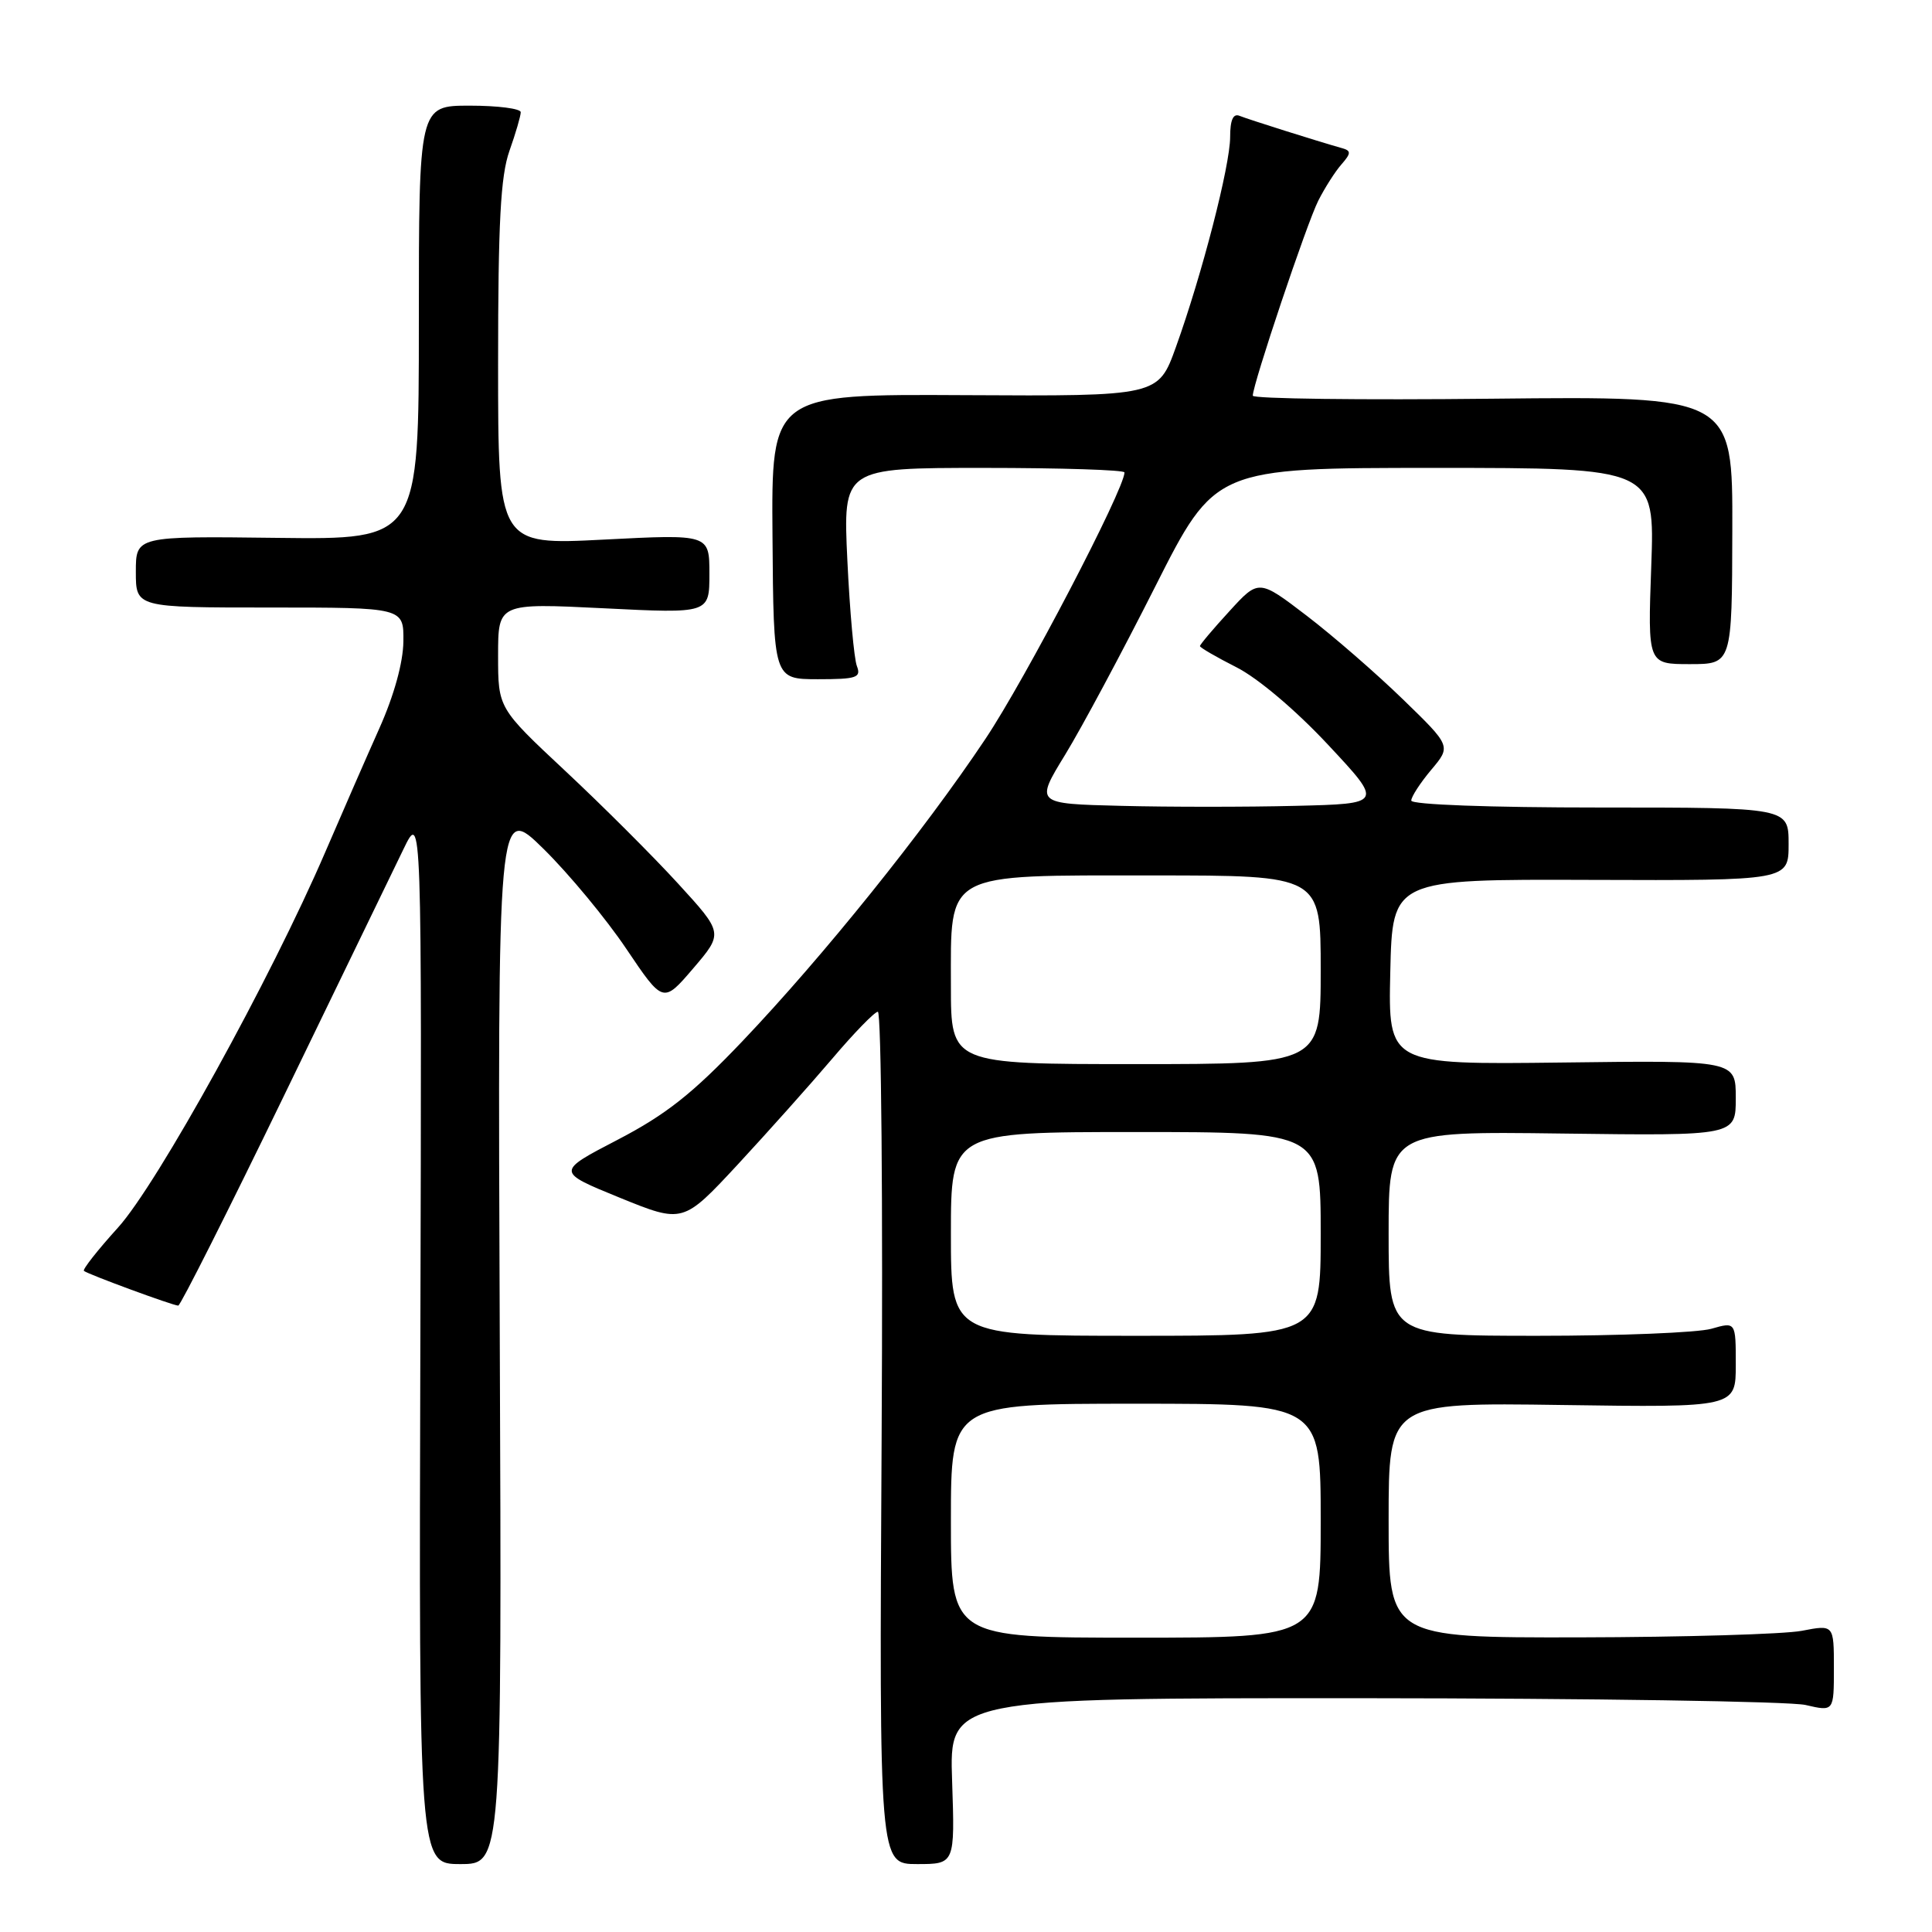 <?xml version="1.0" encoding="UTF-8" standalone="no"?>
<!DOCTYPE svg PUBLIC "-//W3C//DTD SVG 1.1//EN" "http://www.w3.org/Graphics/SVG/1.1/DTD/svg11.dtd" >
<svg xmlns="http://www.w3.org/2000/svg" xmlns:xlink="http://www.w3.org/1999/xlink" version="1.1" viewBox="0 0 256 256">
 <g >
 <path fill="currentColor"
d=" M 66.22 176.75 C 65.94 106.50 65.94 106.50 72.04 112.50 C 75.39 115.80 80.33 121.76 83.00 125.74 C 87.87 132.97 87.87 132.97 91.86 128.31 C 95.85 123.64 95.85 123.64 89.84 117.07 C 86.54 113.46 79.82 106.75 74.92 102.17 C 66.00 93.83 66.00 93.83 66.00 86.87 C 66.00 79.91 66.00 79.91 80.00 80.60 C 94.00 81.30 94.00 81.30 94.00 76.04 C 94.00 70.78 94.00 70.78 80.00 71.50 C 66.00 72.22 66.00 72.22 66.00 48.24 C 66.00 29.47 66.33 23.33 67.50 20.00 C 68.33 17.66 69.00 15.36 69.00 14.87 C 69.00 14.39 65.96 14.00 62.25 14.00 C 55.50 14.00 55.50 14.00 55.50 42.75 C 55.50 71.50 55.50 71.50 36.75 71.27 C 18.00 71.04 18.00 71.04 18.00 75.77 C 18.00 80.50 18.00 80.50 35.75 80.50 C 53.50 80.50 53.50 80.50 53.45 85.00 C 53.42 87.79 52.21 92.16 50.27 96.50 C 48.55 100.35 45.33 107.72 43.11 112.88 C 35.90 129.64 20.84 156.93 15.62 162.68 C 12.93 165.65 10.91 168.22 11.12 168.40 C 11.63 168.84 22.93 173.00 23.62 173.00 C 23.91 173.00 30.20 160.51 37.60 145.25 C 44.99 129.99 52.13 115.25 53.47 112.50 C 55.89 107.50 55.89 107.50 55.70 177.25 C 55.50 247.00 55.50 247.00 61.00 247.00 C 66.50 247.00 66.50 247.00 66.22 176.75 Z  M 126.16 236.00 C 125.78 225.00 125.78 225.00 180.64 225.02 C 210.81 225.04 237.19 225.44 239.25 225.92 C 243.00 226.79 243.00 226.79 243.00 221.03 C 243.00 215.27 243.00 215.27 238.75 216.09 C 236.41 216.54 223.14 216.93 209.25 216.96 C 184.00 217.00 184.00 217.00 184.00 201.42 C 184.00 185.84 184.00 185.84 207.00 186.17 C 230.00 186.50 230.00 186.50 230.00 180.82 C 230.00 175.14 230.00 175.14 226.76 176.07 C 224.97 176.58 214.62 177.00 203.76 177.00 C 184.00 177.00 184.00 177.00 184.00 163.45 C 184.00 149.90 184.00 149.90 207.00 150.20 C 230.00 150.50 230.00 150.50 230.00 145.50 C 230.00 140.50 230.00 140.50 206.97 140.79 C 183.94 141.07 183.94 141.07 184.22 128.79 C 184.50 116.50 184.50 116.50 210.75 116.59 C 237.00 116.68 237.00 116.68 237.00 111.84 C 237.00 107.00 237.00 107.00 212.00 107.00 C 197.39 107.00 187.00 106.62 187.00 106.08 C 187.00 105.57 188.19 103.74 189.64 102.01 C 192.29 98.87 192.29 98.87 185.89 92.66 C 182.38 89.25 176.64 84.26 173.15 81.59 C 166.79 76.73 166.79 76.73 162.90 80.99 C 160.75 83.33 159.00 85.41 159.00 85.61 C 159.00 85.81 161.18 87.07 163.84 88.42 C 166.67 89.85 171.73 94.13 175.98 98.69 C 183.28 106.50 183.28 106.50 171.64 106.78 C 165.24 106.94 154.86 106.94 148.58 106.78 C 137.16 106.50 137.16 106.50 141.14 100.00 C 143.33 96.42 148.69 86.41 153.06 77.75 C 161.01 62.00 161.01 62.00 190.14 62.00 C 219.27 62.00 219.27 62.00 218.80 75.00 C 218.33 88.00 218.33 88.00 223.91 88.00 C 229.50 88.00 229.50 88.00 229.54 70.25 C 229.59 52.50 229.59 52.50 197.79 52.83 C 180.31 53.02 166.00 52.84 166.00 52.43 C 166.00 50.92 173.17 29.56 174.68 26.59 C 175.54 24.89 176.92 22.72 177.76 21.77 C 179.02 20.33 179.04 19.98 177.89 19.65 C 174.49 18.69 165.38 15.81 164.25 15.35 C 163.40 15.00 163.00 15.89 163.00 18.17 C 162.99 21.96 159.28 36.36 155.81 46.00 C 153.47 52.50 153.47 52.50 127.84 52.36 C 102.21 52.22 102.21 52.22 102.36 71.11 C 102.50 89.99 102.50 89.99 108.36 90.00 C 113.53 90.00 114.13 89.79 113.54 88.25 C 113.17 87.29 112.60 80.99 112.28 74.25 C 111.70 62.00 111.70 62.00 130.35 62.00 C 140.61 62.00 149.00 62.27 149.00 62.60 C 149.00 64.81 135.82 90.08 130.56 97.93 C 122.39 110.17 109.08 126.71 98.37 137.97 C 91.74 144.93 88.25 147.69 81.83 151.03 C 73.69 155.26 73.69 155.26 82.09 158.69 C 90.50 162.11 90.50 162.11 97.75 154.31 C 101.73 150.01 107.36 143.71 110.25 140.31 C 113.14 136.90 115.87 134.09 116.32 134.06 C 116.78 134.03 117.00 159.43 116.82 190.50 C 116.50 247.00 116.50 247.00 121.52 247.00 C 126.53 247.00 126.53 247.00 126.16 236.00 Z  M 126.00 201.50 C 126.00 186.00 126.00 186.00 150.50 186.00 C 175.00 186.00 175.00 186.00 175.00 201.50 C 175.00 217.00 175.00 217.00 150.50 217.00 C 126.00 217.00 126.00 217.00 126.00 201.50 Z  M 126.00 163.50 C 126.00 150.00 126.00 150.00 150.50 150.00 C 175.00 150.00 175.00 150.00 175.00 163.50 C 175.00 177.00 175.00 177.00 150.50 177.00 C 126.00 177.00 126.00 177.00 126.00 163.50 Z  M 126.00 130.67 C 126.00 115.38 124.87 116.00 152.81 116.00 C 175.00 116.00 175.00 116.00 175.00 128.50 C 175.00 141.00 175.00 141.00 150.50 141.00 C 126.00 141.00 126.00 141.00 126.00 130.67 Z "/>
</g>
</svg>